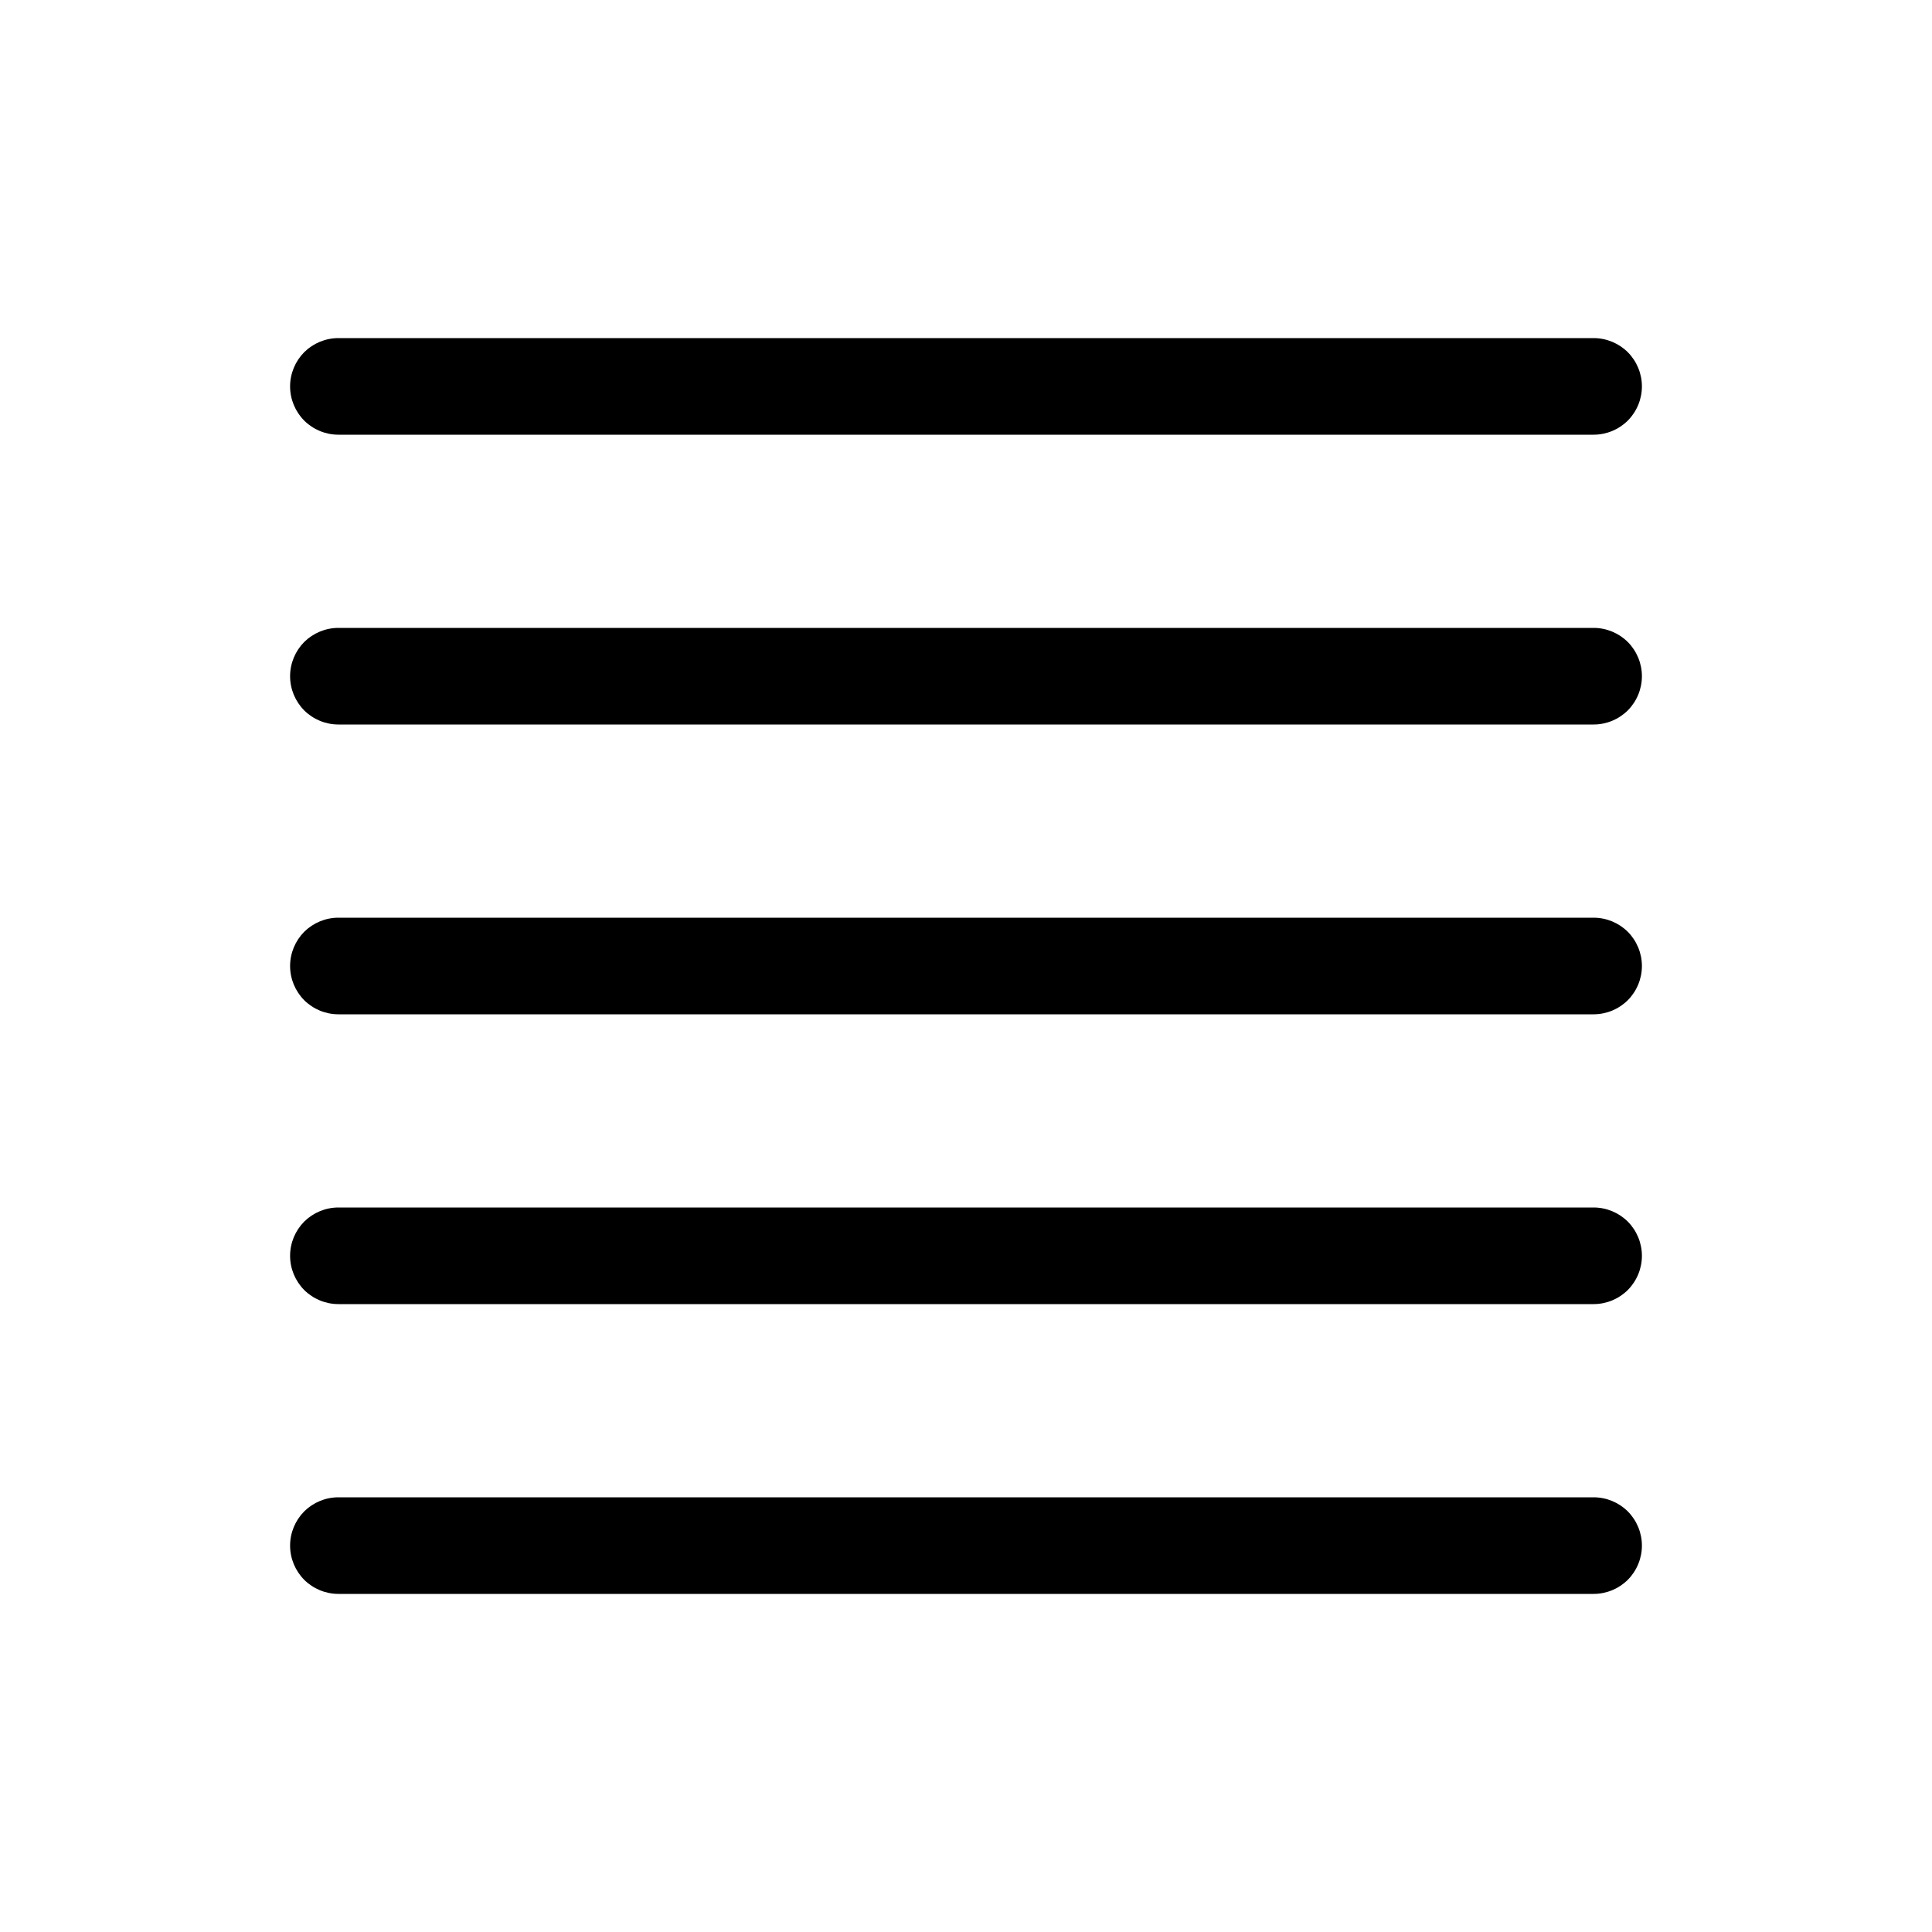 <svg width="20" height="20" viewBox="0 0 20 20" fill="none" xmlns="http://www.w3.org/2000/svg">
<path d="M3.503 3.5C3.37 3.5 3.243 3.553 3.149 3.646C3.056 3.74 3.003 3.867 3.003 4C3.003 4.133 3.056 4.26 3.149 4.354C3.243 4.447 3.37 4.5 3.503 4.5H16.497C16.63 4.5 16.757 4.447 16.851 4.354C16.944 4.26 16.997 4.133 16.997 4C16.997 3.867 16.944 3.74 16.851 3.646C16.757 3.553 16.63 3.5 16.497 3.5H3.503ZM3.503 6.5C3.37 6.5 3.243 6.553 3.149 6.646C3.056 6.74 3.003 6.867 3.003 7C3.003 7.133 3.056 7.26 3.149 7.354C3.243 7.447 3.37 7.5 3.503 7.5H16.497C16.63 7.5 16.757 7.447 16.851 7.354C16.944 7.26 16.997 7.133 16.997 7C16.997 6.867 16.944 6.74 16.851 6.646C16.757 6.553 16.63 6.5 16.497 6.5H3.503ZM3.503 9.5C3.37 9.5 3.243 9.553 3.149 9.646C3.056 9.74 3.003 9.867 3.003 10C3.003 10.133 3.056 10.26 3.149 10.354C3.243 10.447 3.37 10.5 3.503 10.5H16.497C16.63 10.5 16.757 10.447 16.851 10.354C16.944 10.26 16.997 10.133 16.997 10C16.997 9.867 16.944 9.74 16.851 9.646C16.757 9.553 16.63 9.5 16.497 9.5H3.503ZM3.503 12.5C3.37 12.5 3.243 12.553 3.149 12.646C3.056 12.74 3.003 12.867 3.003 13C3.003 13.133 3.056 13.26 3.149 13.354C3.243 13.447 3.37 13.5 3.503 13.5H16.497C16.63 13.5 16.757 13.447 16.851 13.354C16.944 13.26 16.997 13.133 16.997 13C16.997 12.867 16.944 12.74 16.851 12.646C16.757 12.553 16.63 12.5 16.497 12.5H3.503ZM3.503 15.5C3.37 15.5 3.243 15.553 3.149 15.646C3.056 15.74 3.003 15.867 3.003 16C3.003 16.133 3.056 16.26 3.149 16.354C3.243 16.447 3.37 16.5 3.503 16.5H16.497C16.63 16.5 16.757 16.447 16.851 16.354C16.944 16.26 16.997 16.133 16.997 16C16.997 15.867 16.944 15.74 16.851 15.646C16.757 15.553 16.63 15.5 16.497 15.5H3.503Z" fill="currentColor"/>
</svg>
